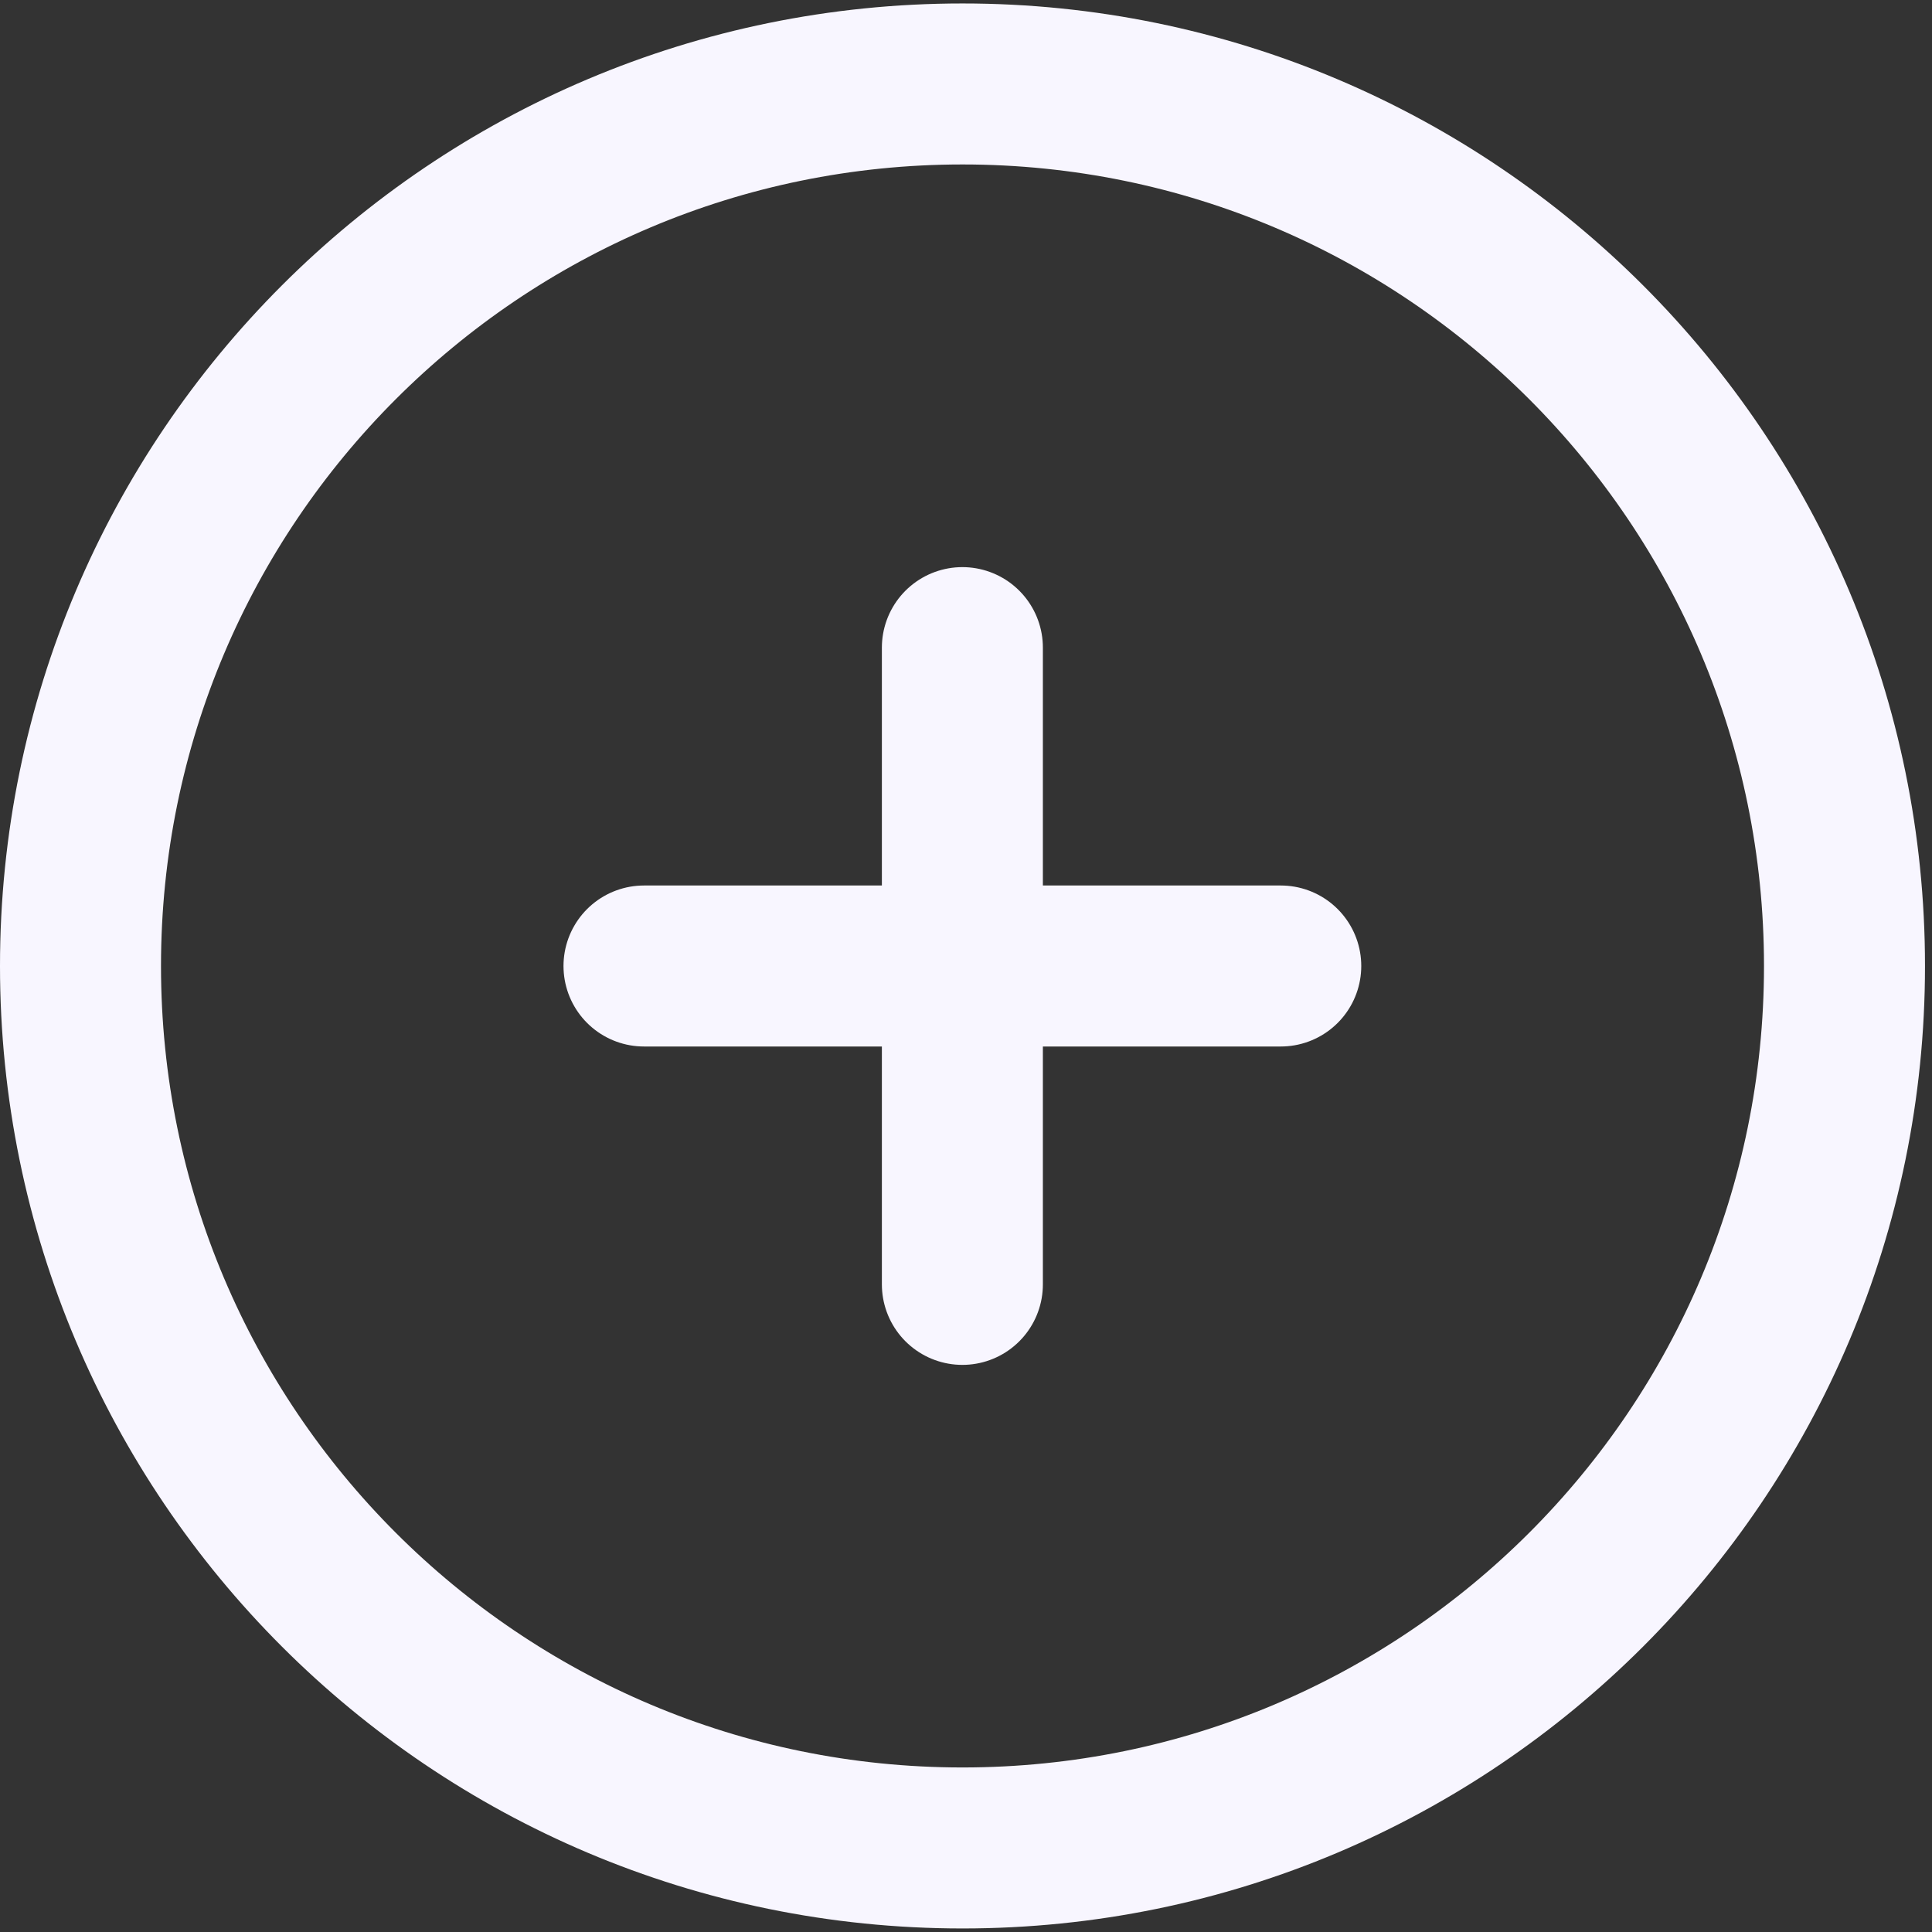 <svg width="24" height="24" viewBox="0 0 24 24" fill="none" xmlns="http://www.w3.org/2000/svg">
<rect x="0" y="0" width="24" height="24" fill="#333333" stroke="none"/>
<path d="M15.91 12H8" stroke="#F8F6FF" stroke-width="2" stroke-linecap="round"/>
<path d="M11.955 15.955L11.955 8.045" stroke="#F8F6FF" stroke-width="2" stroke-linecap="round"/>
<path d="M11.957 22.956C18.008 22.956 22.913 18.051 22.913 12C22.913 5.949 18.008 1.043 11.957 1.043C5.905 1.043 1 5.949 1 12C1 18.051 5.905 22.956 11.957 22.956Z" stroke="#F8F6FF" stroke-width="2" stroke-linecap="round" stroke-linejoin="round"/>
</svg>
